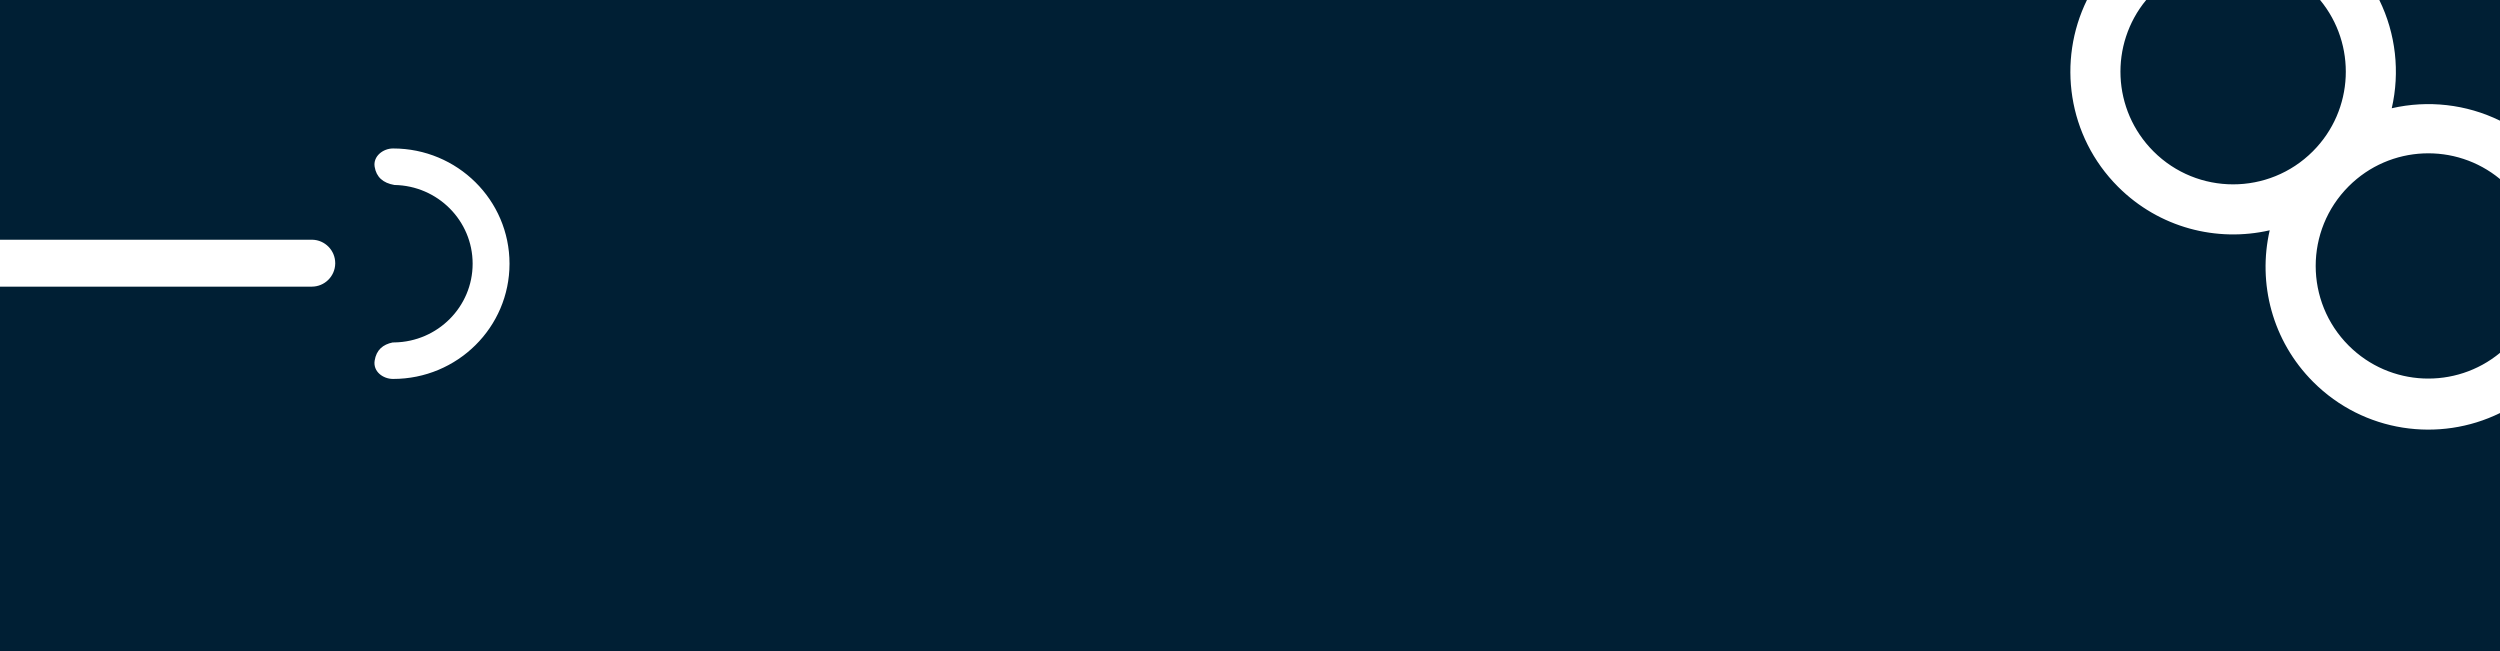 
<svg width="1920px" height="500px" viewBox="0 0 1920 500" version="1.1" xmlns="http://www.w3.org/2000/svg" xmlns:xlink="http://www.w3.org/1999/xlink">
    <g id="Symbols" stroke="none" stroke-width="1" fill="none" fill-rule="evenodd">
        <g id="Footer" fill="#001F34">
            <path d="M1602.783,-0.002 C1579.896,46.663 1587.855,104.631 1626.658,143.435 C1658.259,175.036 1702.57,186.18 1743.133,176.865 C1733.82,217.43 1744.964,261.741 1776.565,293.342 C1815.368,332.145 1873.337,340.104 1920.001,317.217 L1920,500 L0,500 L-0,220.143 L239.434,220.144 C249.276,220.144 257.275,212.254 257.452,202.454 L257.455,202.123 C257.455,192.282 249.565,184.283 239.765,184.106 L239.434,184.103 L-0,184.103 L0,5.68434189e-14 Z M301.886,114.024 C294.065,114.024 286.453,120.109 287.724,128.04 C288.996,135.97 294.134,140.555 302.897,142.064 C336.174,142.598 362.984,169.462 362.984,202.524 C362.984,235.586 336.174,262.453 302.897,262.987 L301.886,262.995 L301.62,262.995 C294.065,264.54 289.02,268.736 287.724,277.008 C286.429,285.28 294.065,291.024 301.886,291.024 C351.272,291.024 391.308,251.401 391.308,202.524 C391.308,153.647 351.272,114.024 301.886,114.024 Z M1803.789,143.081 C1835.598,111.272 1886.02,109.416 1920.001,137.515 L1920.001,270.978 C1886.02,299.076 1835.598,297.221 1803.789,265.411 C1770.008,231.631 1770.008,176.862 1803.789,143.081 Z M1781.827,-0.001 C1809.918,33.995 1808.055,84.422 1776.239,116.239 C1742.443,150.034 1687.65,150.034 1653.855,116.239 C1622.038,84.422 1620.175,33.995 1648.266,-0.001 Z M1920,5.68434189e-14 L1920.001,92.689 C1894.039,79.956 1864.578,76.772 1836.867,83.135 C1843.229,55.422 1840.044,25.961 1827.311,-0.001 L1920,5.68434189e-14 Z" id="Combined-Shape"></path>
        </g>
    </g>
</svg>
